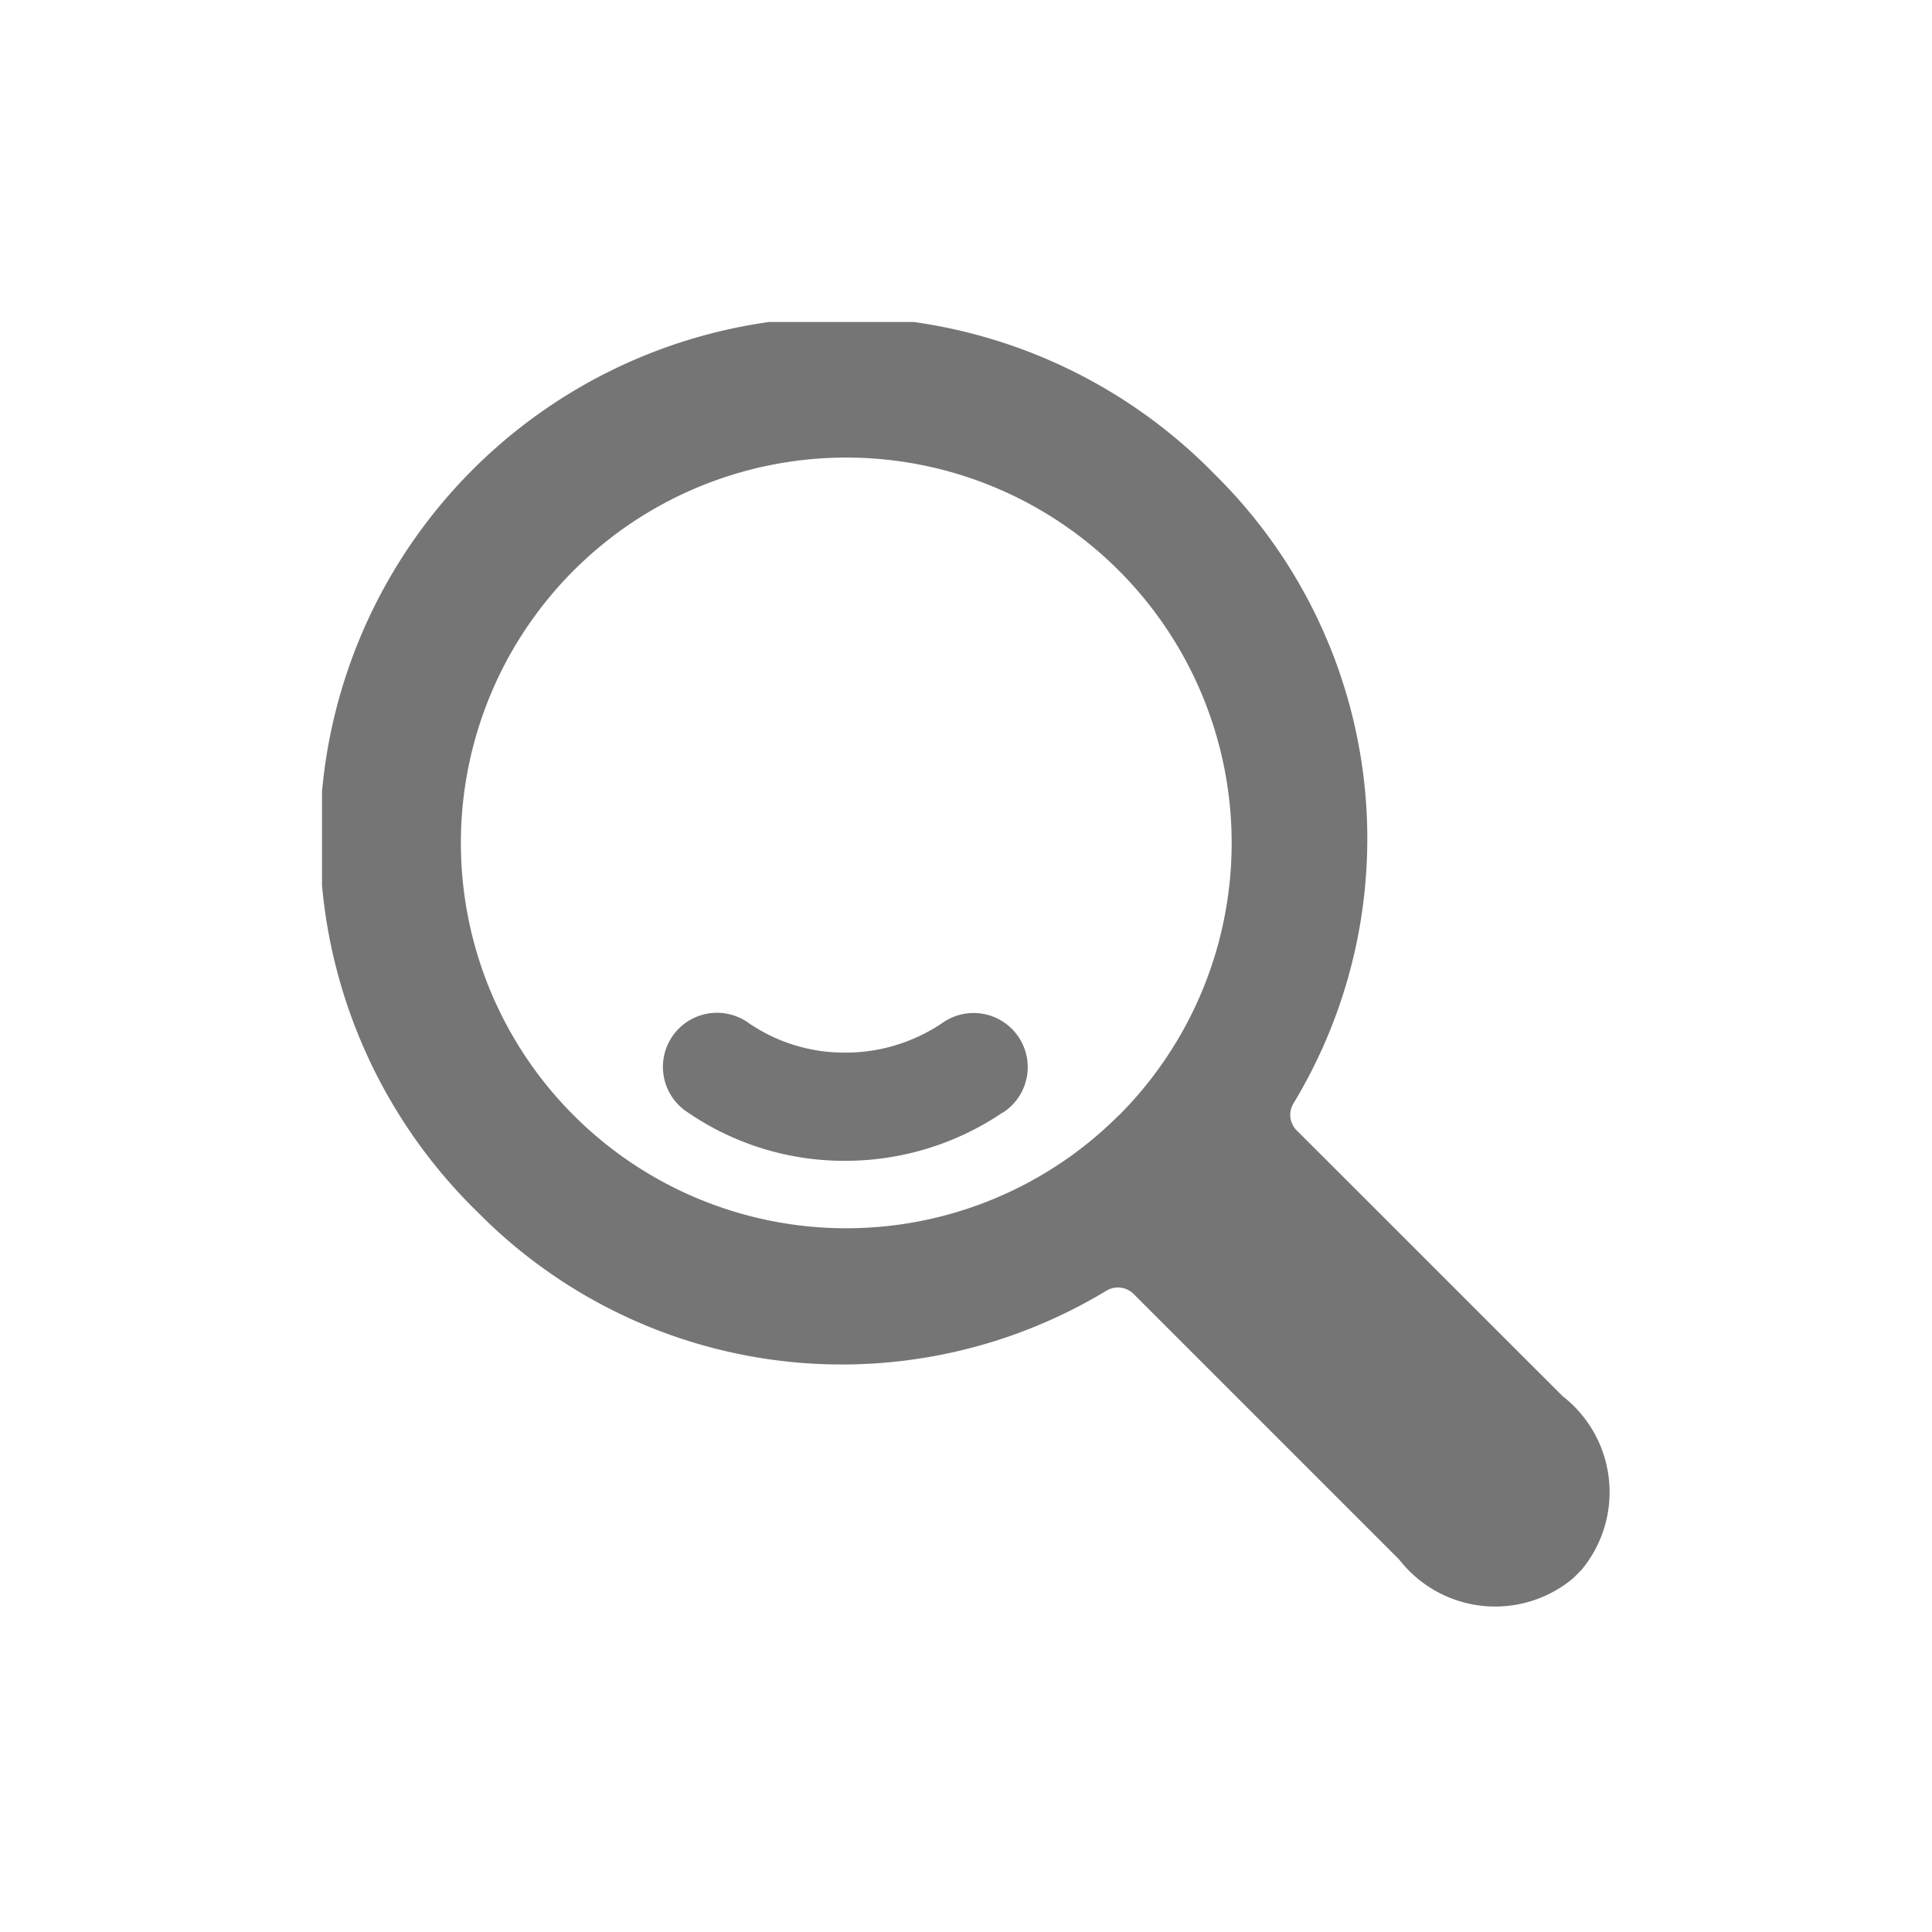 <svg xmlns="http://www.w3.org/2000/svg" width="24" height="24">
    <defs>
        <clipPath id="clip-path">
            <path id="Path_6" data-name="Path 6" class="cls-1" d="M0 0h16v16.008H0z"/>
        </clipPath>
        <style>
            .cls-1{fill:none}.cls-3{fill:#757575}
        </style>
    </defs>
    <g id="Group_3" data-name="Group 3" transform="translate(-439 -279)">
        <g id="search-smile" transform="translate(443 283)">
            <g id="Group_2" data-name="Group 2" style="clip-path:url(#clip-path)">
                <path id="Path_5" data-name="Path 5" class="cls-3" d="M2.4 11.011a6.352 6.352 0 0 0 7.818.974.277.277 0 0 1 .332.044l3.3 3.3a1.51 1.51 0 0 0 2.161.231l.1-.1a1.51 1.51 0 0 0-.231-2.161l-3.309-3.307a.273.273 0 0 1-.038-.325 6.352 6.352 0 0 0-.974-7.818A6.478 6.478 0 1 0 2.4 11.011zm7.965-1.2a4.787 4.787 0 1 1 0-6.77 4.787 4.787 0 0 1-.002 6.774zm0 0" transform="translate(-.468 .045)"/>
            </g>
            <path id="Path_7" data-name="Path 7" class="cls-3" d="M70.366 134.871a3.485 3.485 0 0 1-1.964.6 3.432 3.432 0 0 1-1.946-.6.672.672 0 1 1 .758-1.109 2.1 2.1 0 0 0 1.188.365 2.147 2.147 0 0 0 1.211-.366.672.672 0 1 1 .754 1.112z" transform="translate(-61.91 -125.051)"/>
        </g>
        <path id="Rectangle_5" data-name="Rectangle 5" class="cls-1" transform="translate(439 279)" d="M0 0h24v24H0z"/>
    </g>
</svg>
